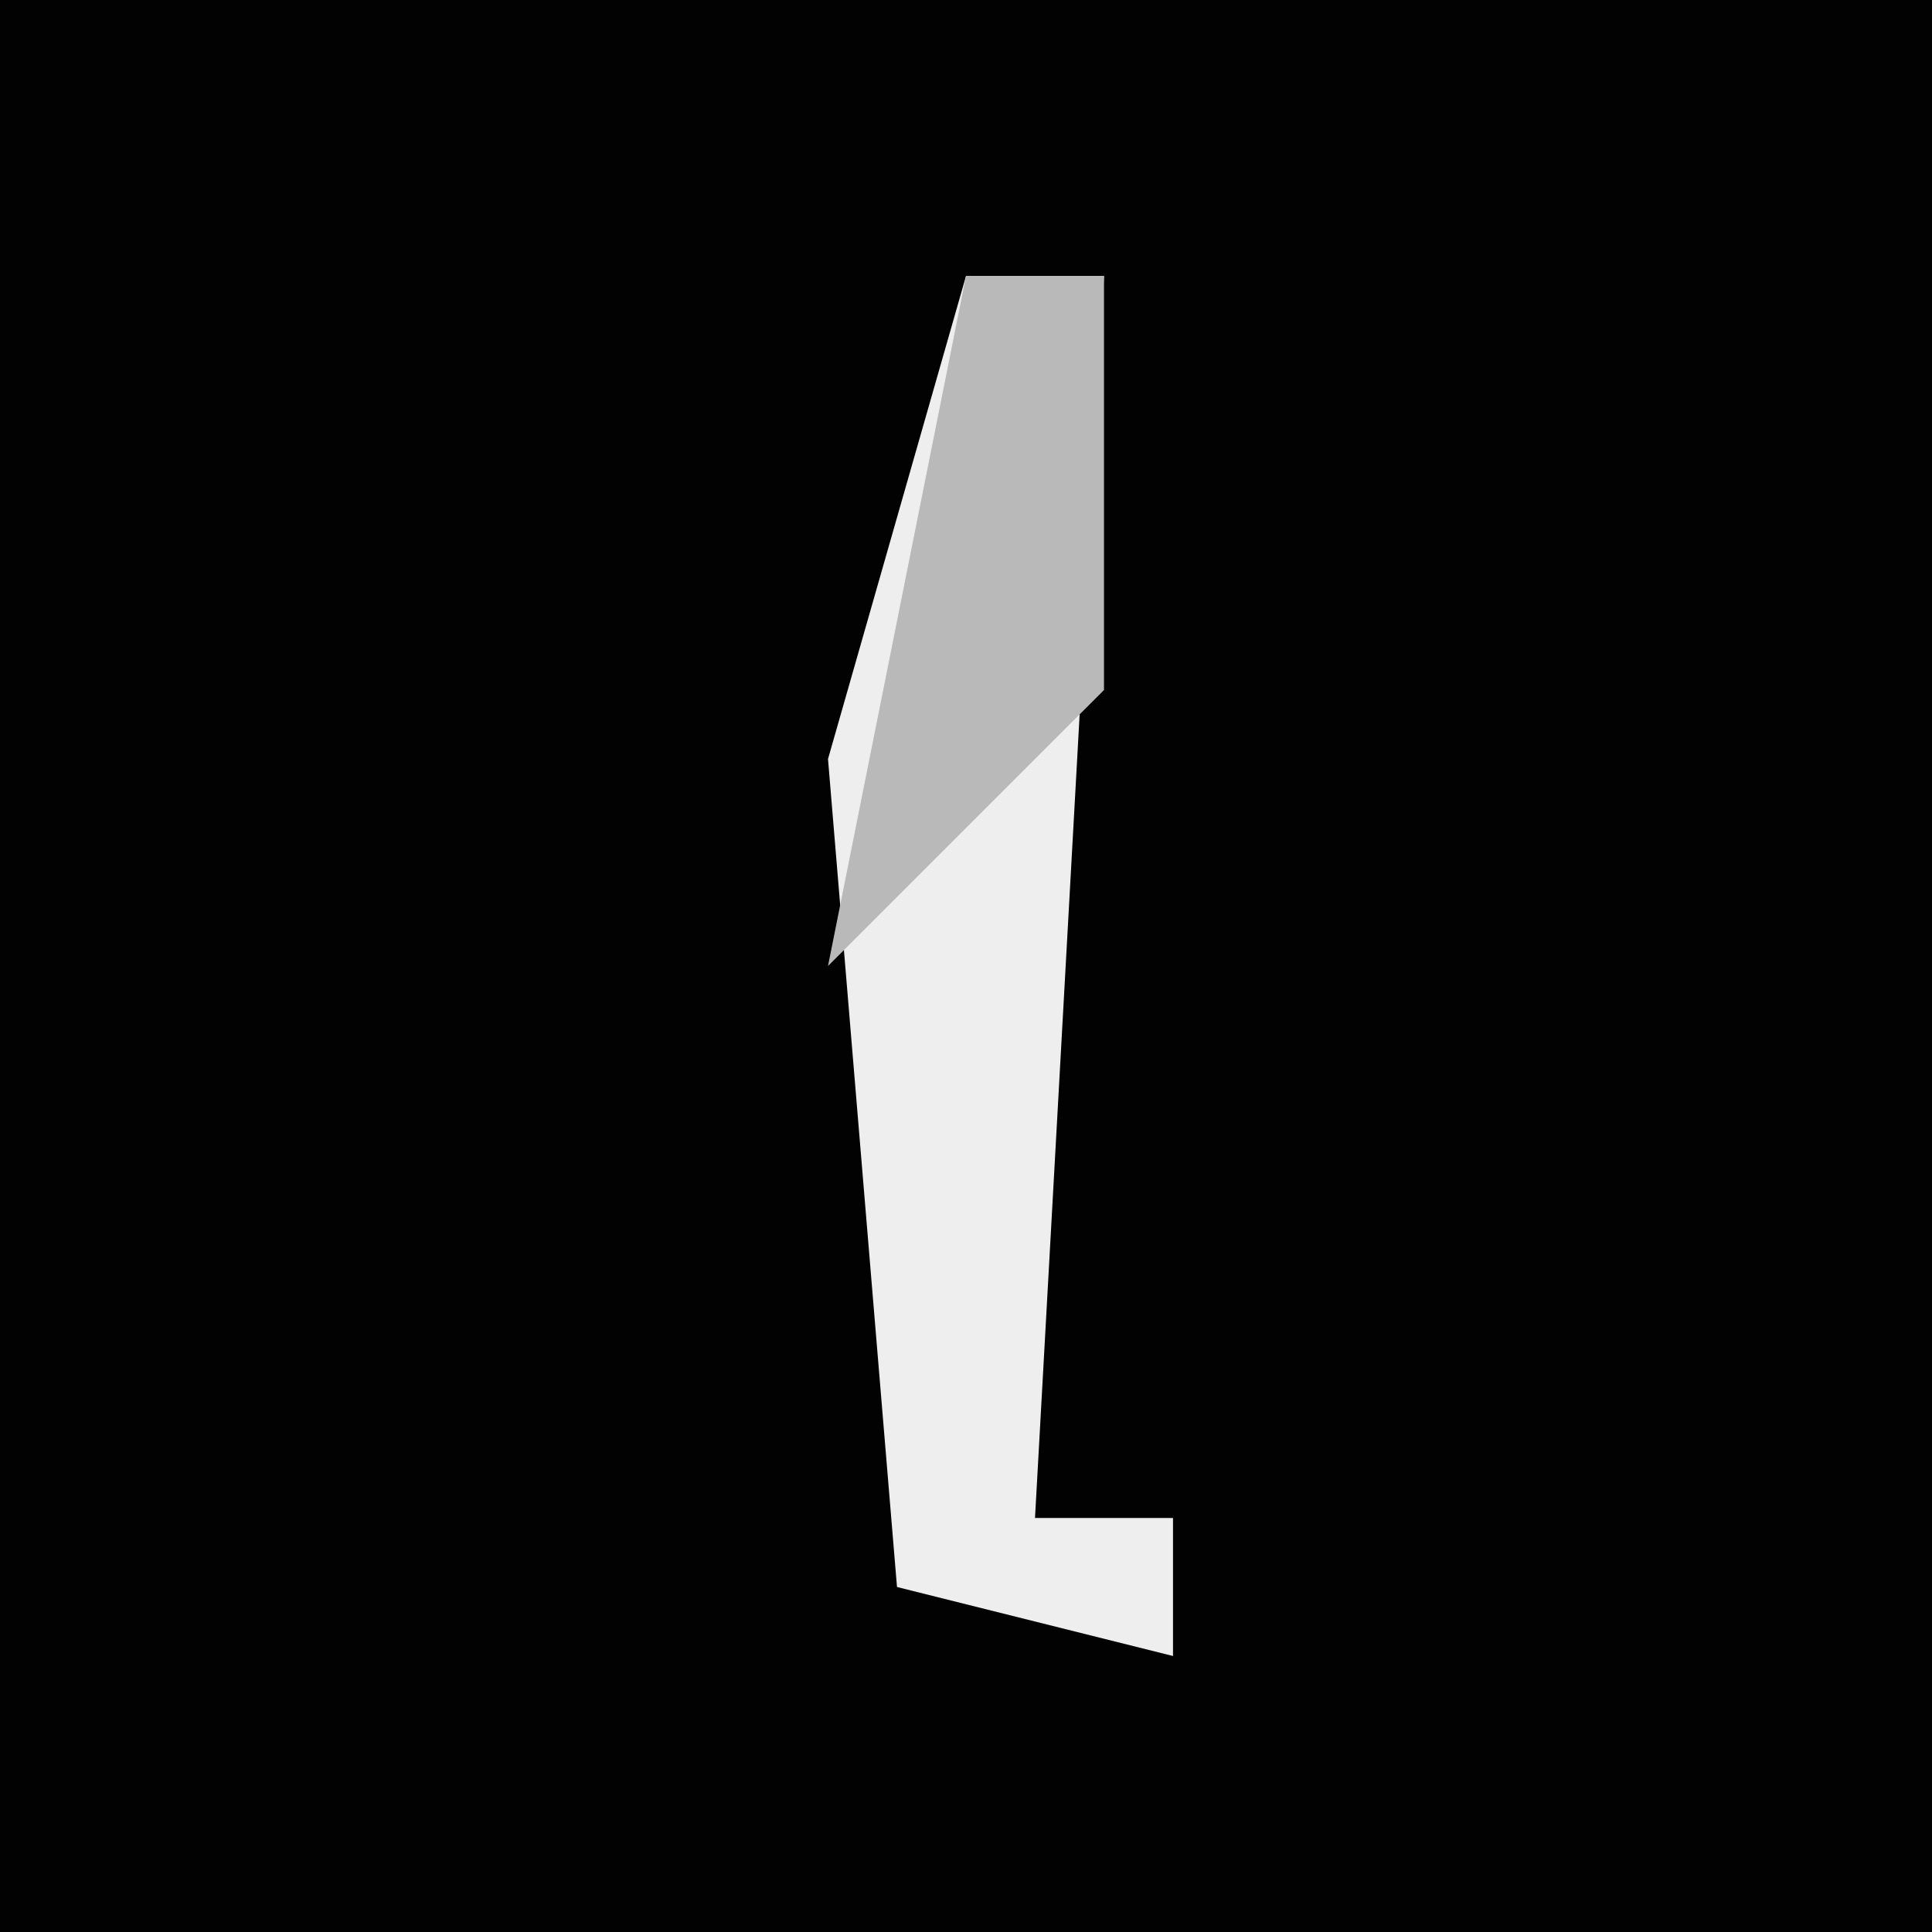 <?xml version="1.0" encoding="UTF-8"?>
<svg version="1.1" xmlns="http://www.w3.org/2000/svg" width="28" height="28">
<path d="M0,0 L28,0 L28,28 L0,28 Z " fill="#020202" transform="translate(0,0)"/>
<path d="M0,0 L2,0 L1,18 L3,18 L3,20 L-1,19 L-2,7 Z " fill="#EEEEEE" transform="translate(14,4)"/>
<path d="M0,0 L2,0 L2,6 L-2,10 Z " fill="#B9B9B9" transform="translate(14,4)"/>
</svg>
